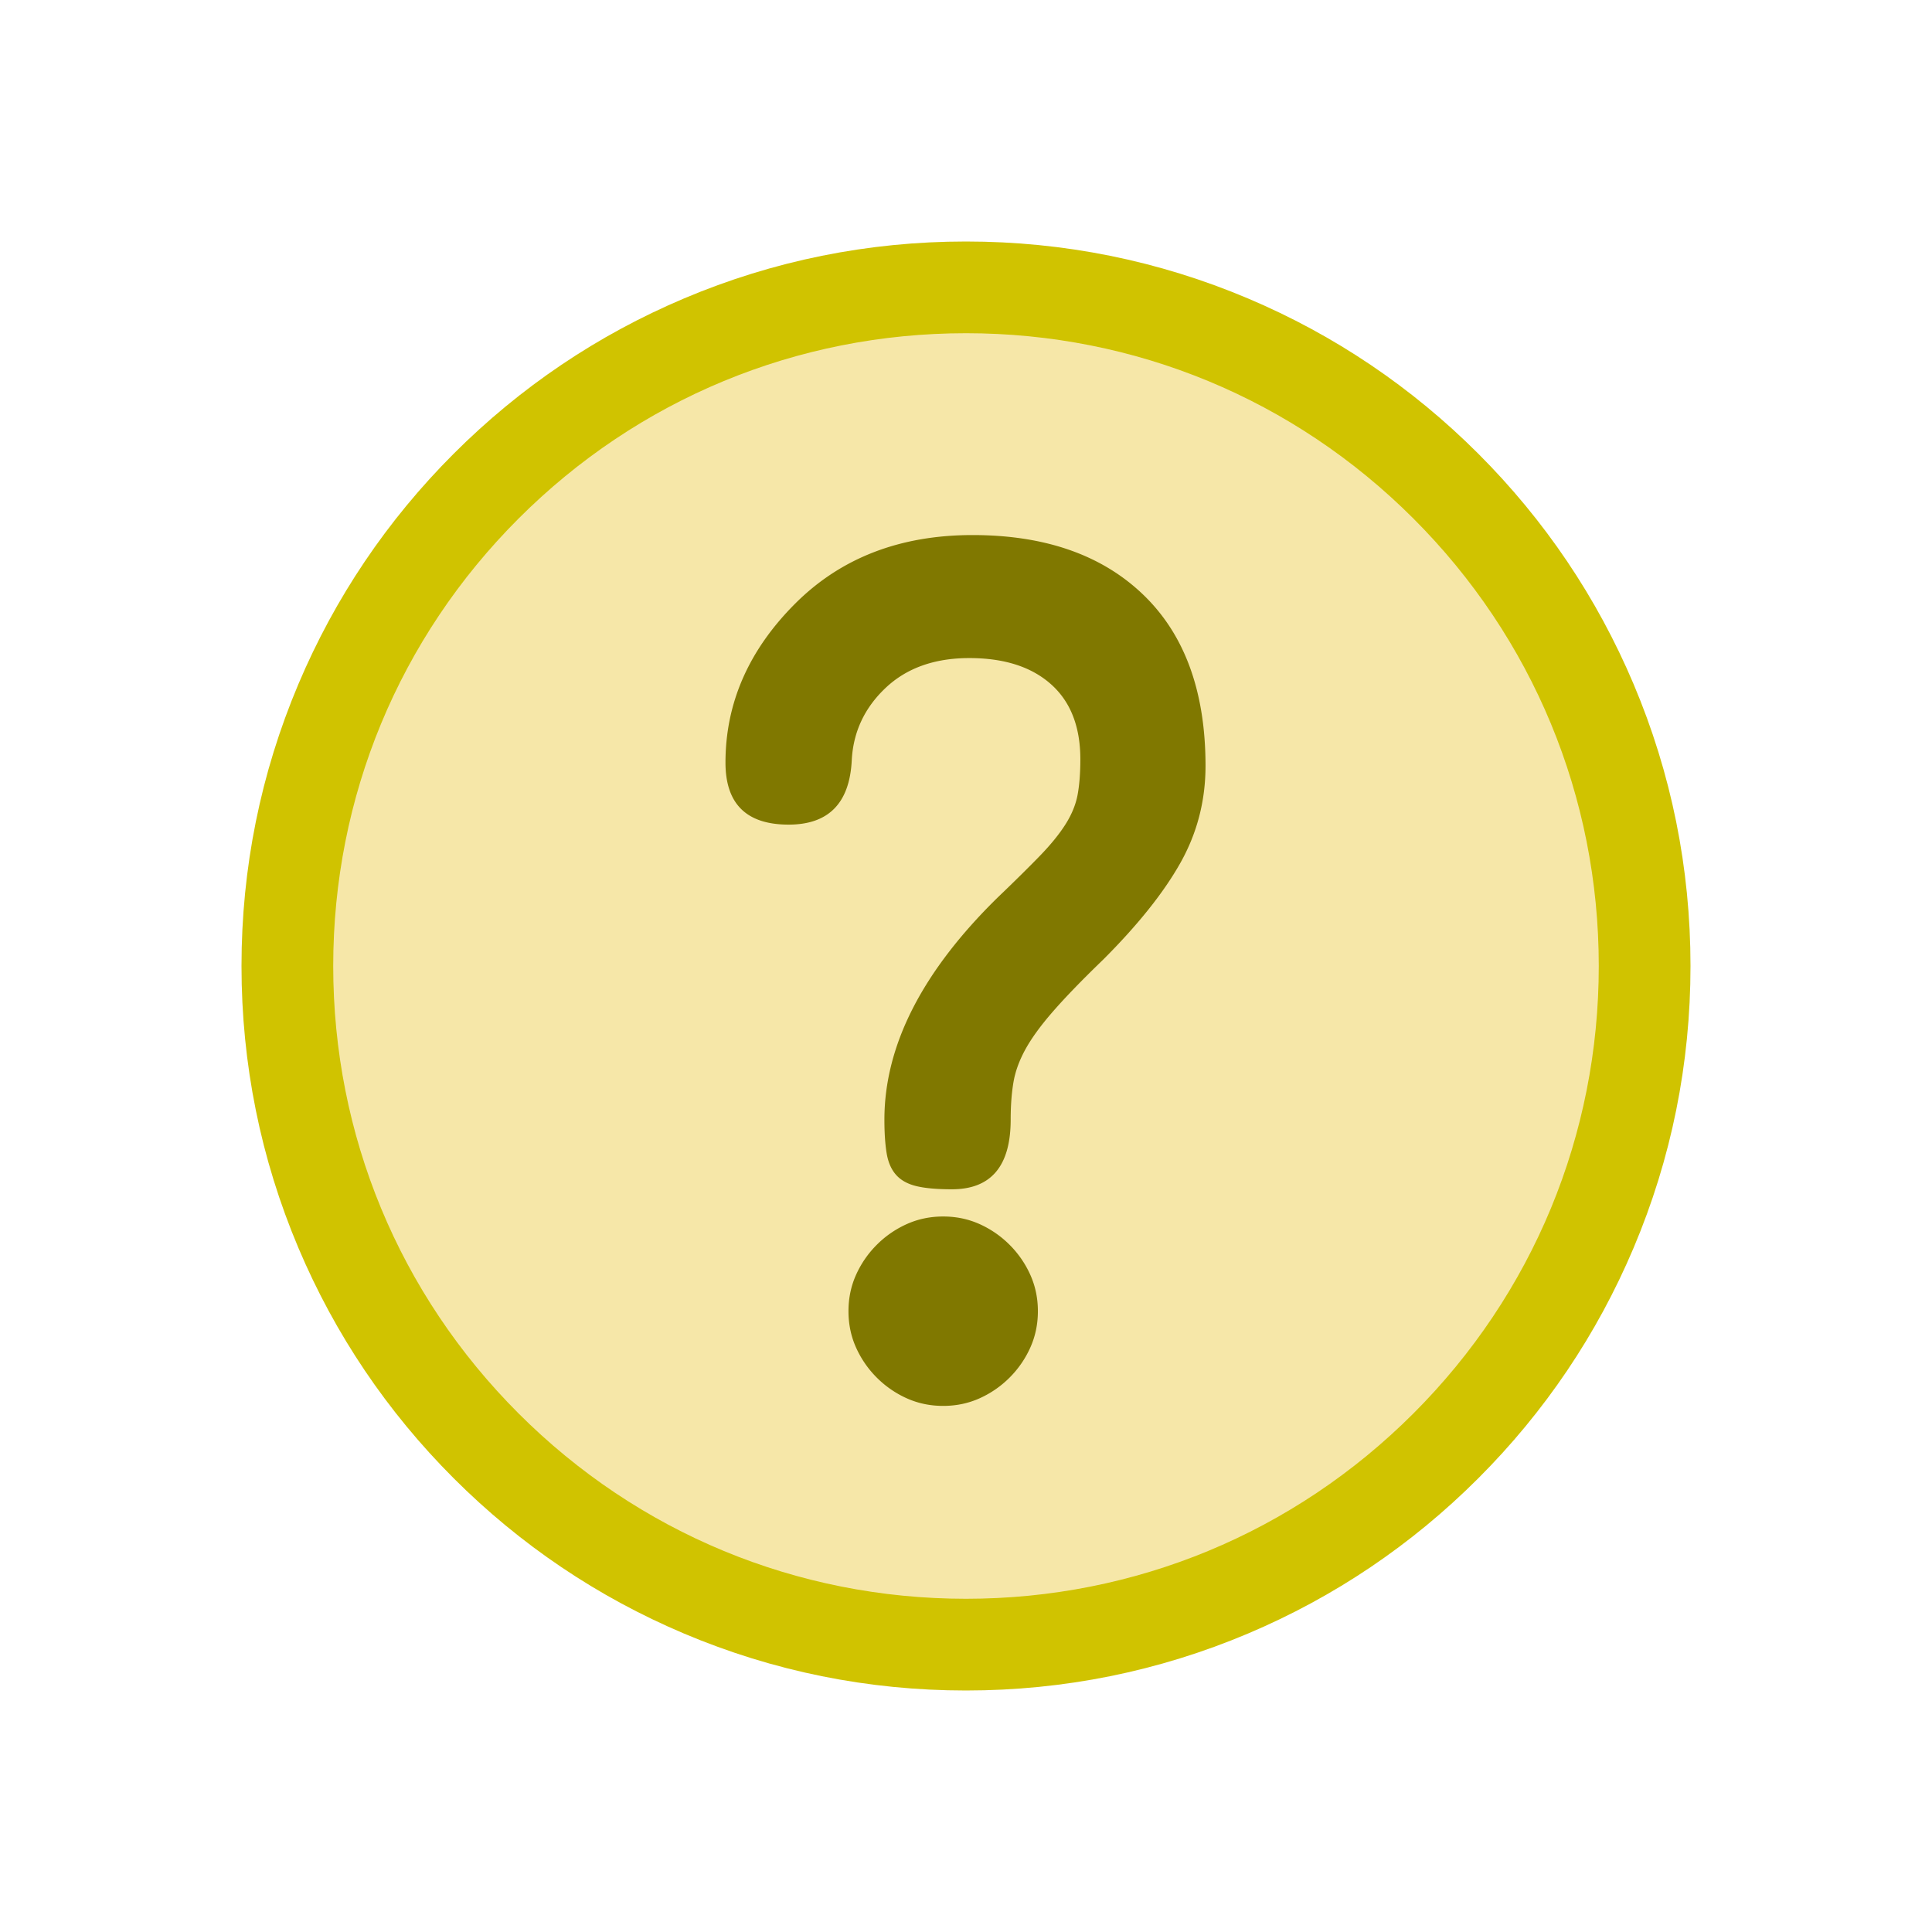 <?xml version="1.0" encoding="UTF-8" standalone="no"?>
<svg
   t="1756355595991"
   class="icon"
   viewBox="0 0 1024 1024"
   version="1.1"
   p-id="5181"
   width="200"
   height="200"
   id="svg3"
   sodipodi:docname="Missing.svg"
   inkscape:version="1.4.2 (f4327f4, 2025-05-13)"
   xmlns:inkscape="http://www.inkscape.org/namespaces/inkscape"
   xmlns:sodipodi="http://sodipodi.sourceforge.net/DTD/sodipodi-0.dtd"
   xmlns="http://www.w3.org/2000/svg"
   xmlns:svg="http://www.w3.org/2000/svg">
  <defs
     id="defs3" />
  <sodipodi:namedview
     id="namedview3"
     pagecolor="#ffffff"
     bordercolor="#000000"
     borderopacity="0.25"
     inkscape:showpageshadow="2"
     inkscape:pageopacity="0.0"
     inkscape:pagecheckerboard="0"
     inkscape:deskcolor="#d1d1d1"
     inkscape:zoom="2.945"
     inkscape:cx="114.7708"
     inkscape:cy="89.643463"
     inkscape:window-width="2560"
     inkscape:window-height="1476"
     inkscape:window-x="-12"
     inkscape:window-y="627"
     inkscape:window-maximized="1"
     inkscape:current-layer="svg3" />
  <g
     id="g3"
     transform="matrix(0.75,0,0,0.75,75.498,128.001)">
    <path
       d="m 582,32.406 c -264.86,0 -479.59,214.73 -479.59,479.59 0,264.86 214.729,479.59 479.59,479.59 264.861,0 479.59,-214.729 479.59,-479.59 0,-264.861 -214.73,-479.59 -479.59,-479.59 z"
       fill="#f6e7a8"
       p-id="5182"
       id="path1" />
    <path
       d="m 582,1023.995 c -69.103,0 -136.157,-13.541 -199.299,-40.25 C 321.729,957.954 266.977,921.041 219.966,874.029 172.955,827.018 136.042,772.267 110.252,711.295 83.544,648.152 70.002,581.099 70.002,511.996 c 0,-69.103 13.542,-136.157 40.25,-199.299 25.791,-60.972 62.703,-115.724 109.714,-162.734 47.012,-47.012 101.762,-83.925 162.734,-109.714 63.142,-26.708 130.196,-40.25 199.299,-40.25 69.103,0 136.157,13.542 199.3,40.25 60.971,25.791 115.724,62.703 162.734,109.714 47.012,47.01 83.925,101.762 109.715,162.734 26.709,63.142 40.25,130.196 40.25,199.299 0,69.104 -13.541,136.157 -40.25,199.299 -25.791,60.972 -62.704,115.724 -109.715,162.734 -47.012,47.01 -101.764,83.925 -162.734,109.715 -63.145,26.707 -130.198,40.25 -199.3,40.25 z m 0,-959.181 c -119.442,0 -231.737,46.516 -316.201,130.981 -84.464,84.464 -130.981,196.759 -130.981,316.201 0,119.442 46.516,231.738 130.981,316.201 84.464,84.464 196.759,130.981 316.201,130.981 119.442,0 231.738,-46.516 316.201,-130.981 84.464,-84.463 130.981,-196.759 130.981,-316.201 0,-119.442 -46.517,-231.738 -130.981,-316.201 C 813.738,111.331 701.442,64.814 582,64.814 Z"
       fill="#d0c300"
       p-id="5183"
       id="path2" />
    <path
       d="m 586.648,207.455 c 51.277,0 91.543,14.112 120.776,42.31 29.232,28.211 43.849,68.466 43.849,120.776 0,24.617 -5.902,47.443 -17.692,68.465 -11.803,21.036 -30.002,43.849 -54.62,68.465 -14.881,14.365 -26.671,26.54 -35.386,36.541 -8.726,10 -15.264,18.98 -19.617,26.925 -4.362,7.958 -7.187,15.77 -8.461,23.464 -1.286,7.692 -1.922,16.419 -1.922,26.155 0,32.827 -13.847,49.234 -41.541,49.234 -10.77,0 -19.231,-0.77 -25.386,-2.307 -6.154,-1.539 -10.902,-4.231 -14.231,-8.077 -3.342,-3.846 -5.517,-8.967 -6.539,-15.385 -1.034,-6.407 -1.539,-14.232 -1.539,-23.464 0,-52.311 26.66,-104.621 80.005,-156.932 12.309,-11.791 22.309,-21.659 30.002,-29.617 7.694,-7.945 13.714,-15.386 18.077,-22.309 4.351,-6.924 7.175,-13.847 8.461,-20.77 1.274,-6.924 1.924,-15.253 1.924,-25.001 0,-23.079 -6.924,-40.771 -20.77,-53.08 -13.847,-12.309 -33.08,-18.462 -57.696,-18.462 -24.617,0 -44.366,7.056 -59.235,21.155 -14.881,14.112 -22.826,31.156 -23.847,51.156 -1.539,30.267 -16.419,45.387 -44.617,45.387 -29.75,0 -44.617,-14.616 -44.617,-43.849 0,-42.045 16.408,-79.487 49.234,-112.315 32.309,-32.309 74.101,-48.464 125.391,-48.464 z m -20.77,481.567 c 9.231,0 17.813,1.803 25.771,5.384 a 71.086,71.086 0 0 1 21.154,14.616 71.091,71.091 0 0 1 14.616,21.155 c 3.582,7.957 5.385,16.539 5.385,25.77 0,9.231 -1.804,17.814 -5.385,25.771 a 71.091,71.091 0 0 1 -14.616,21.155 71.081,71.081 0 0 1 -21.154,14.615 c -7.958,3.583 -16.54,5.385 -25.771,5.385 -9.231,0 -17.826,-1.803 -25.771,-5.385 a 70.939,70.939 0 0 1 -21.155,-14.615 70.877,70.877 0 0 1 -14.616,-21.155 c -3.593,-7.957 -5.385,-16.54 -5.385,-25.771 0,-9.231 1.79,-17.813 5.385,-25.77 a 70.901,70.901 0 0 1 14.616,-21.155 70.943,70.943 0 0 1 21.155,-14.616 c 7.945,-3.58 16.539,-5.384 25.771,-5.384 z"
       fill="#807800"
       p-id="5184"
       id="path3" />
  </g>
</svg>

